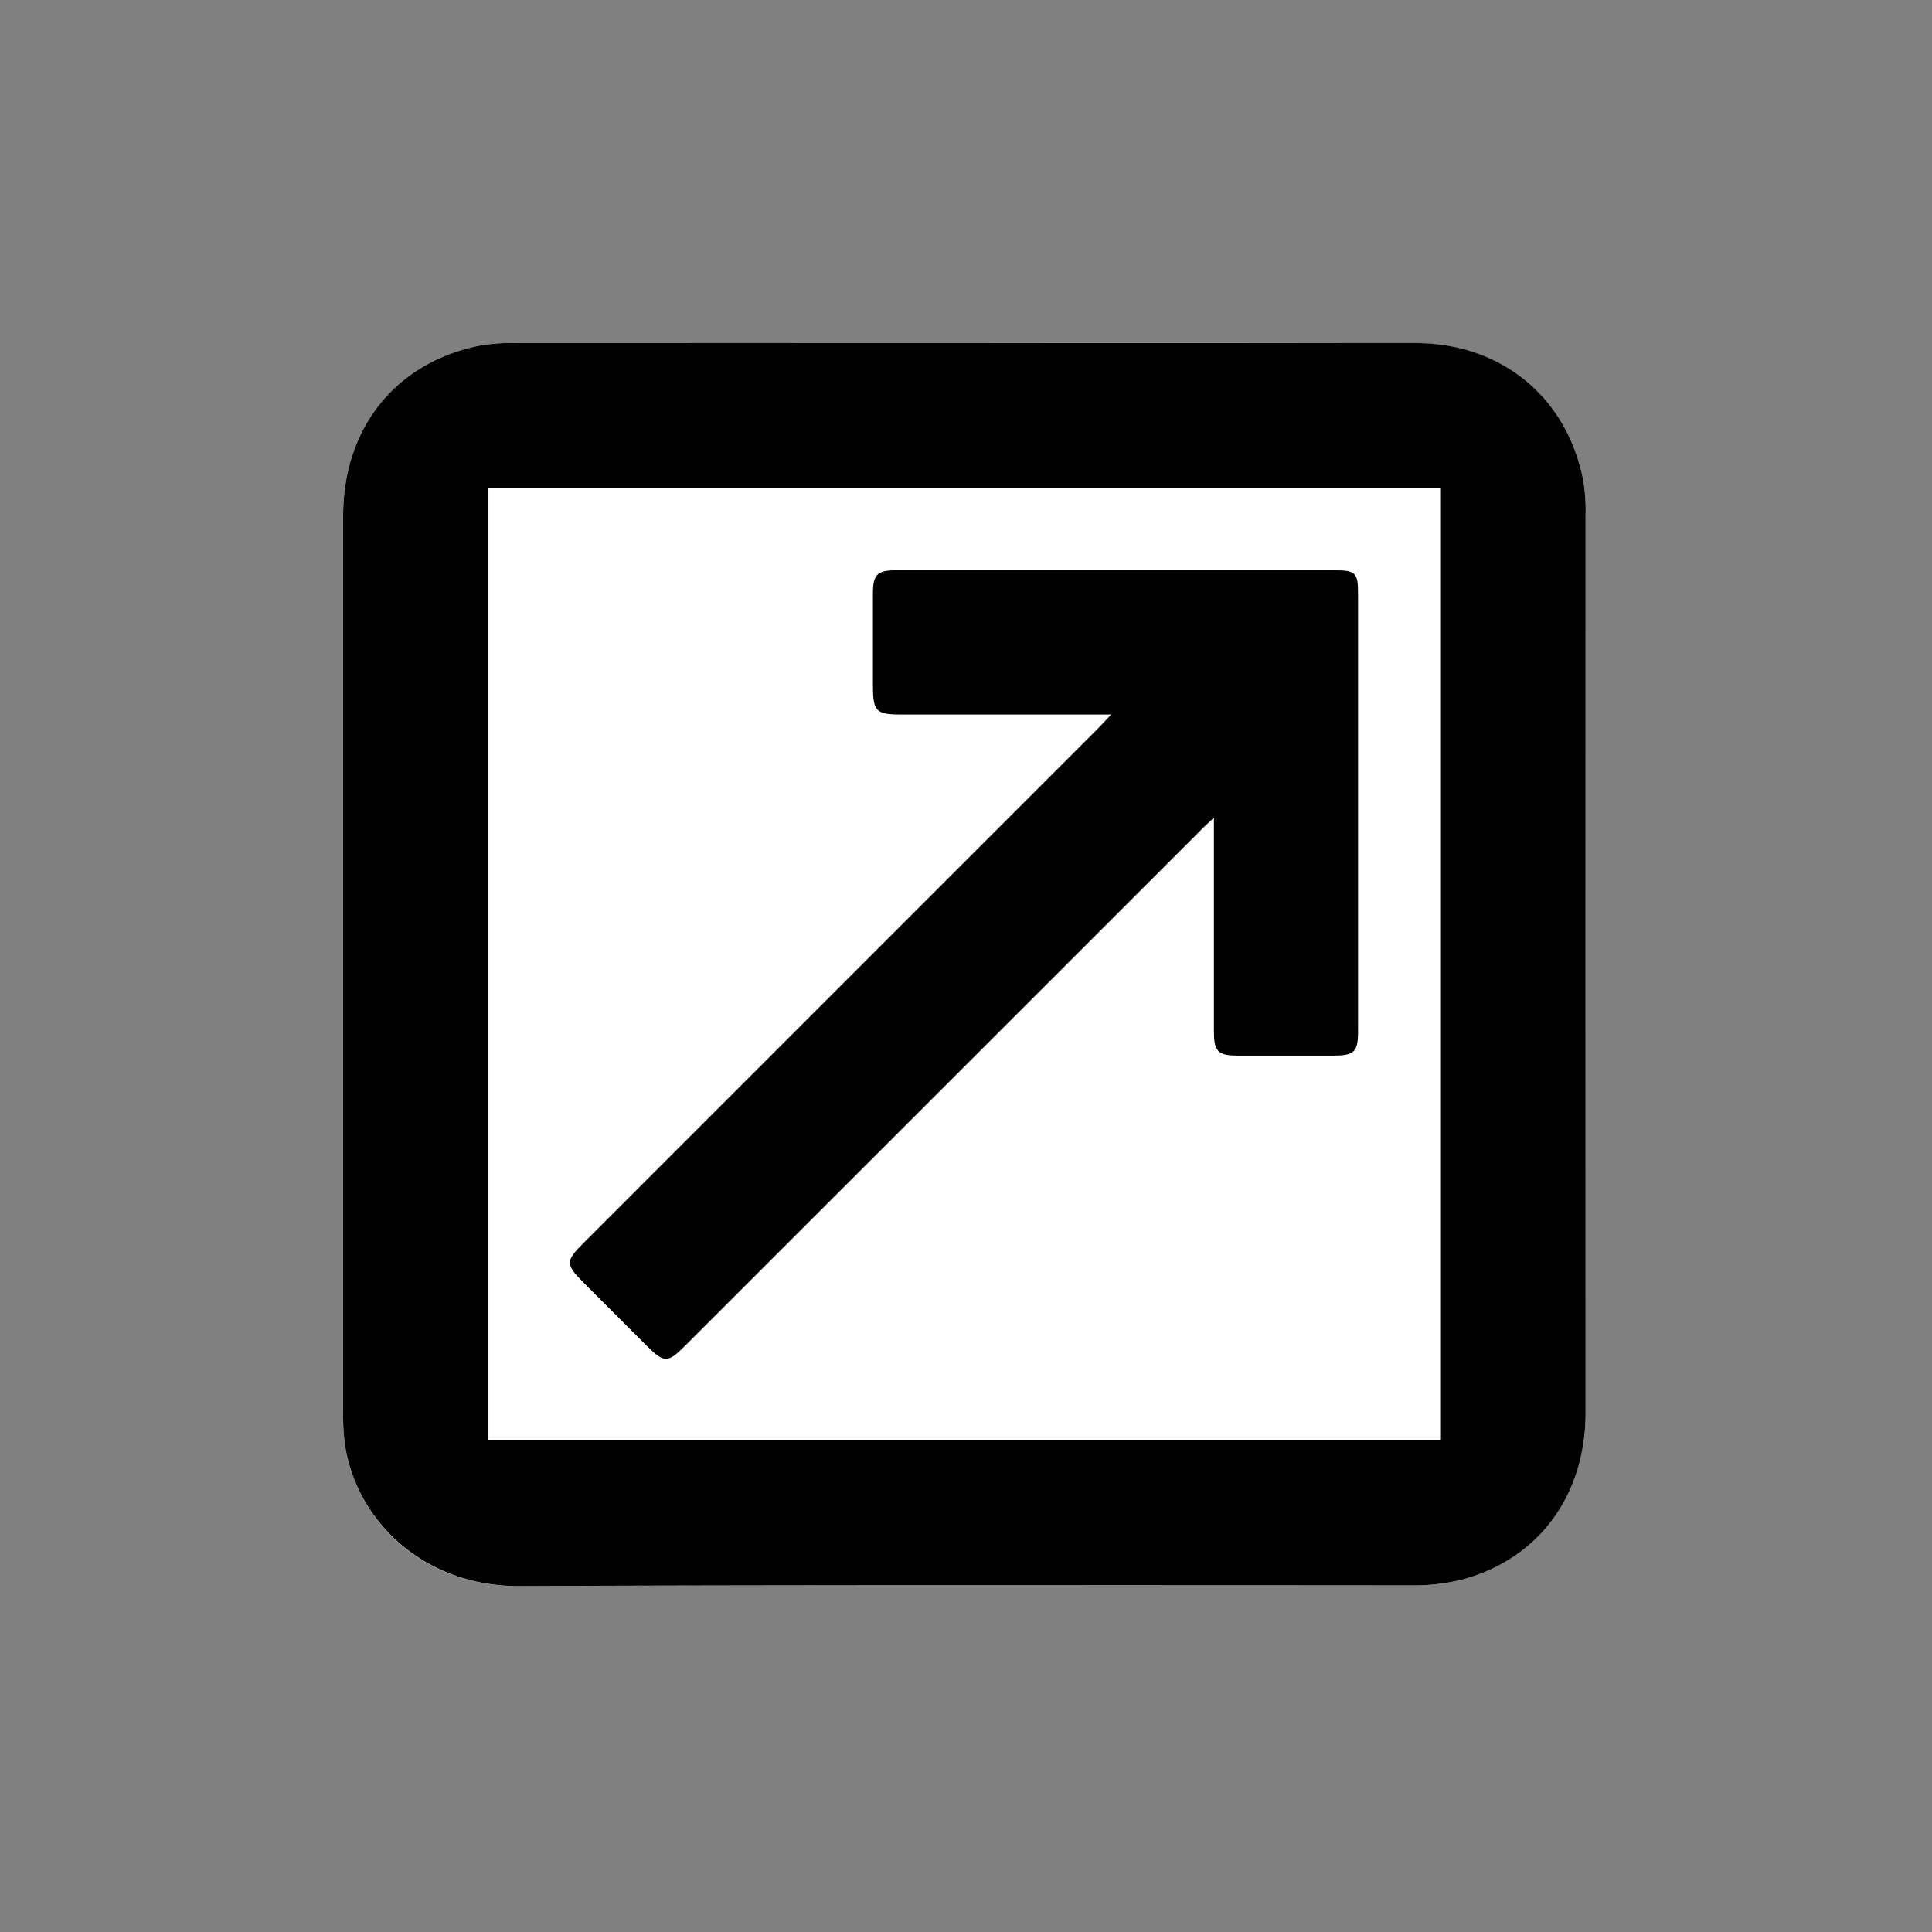 <svg id="Layer_1" data-name="Layer 1" xmlns="http://www.w3.org/2000/svg" viewBox="0 0 256 256"><rect x="0" y="0" width="256" height="256" fill="#808080" stroke="none"/><defs><style>.cls-1{fill:#fff;}</style></defs><path class="cls-1" d="M287.65,287.64H-31.65M127.75,45.46q-29.46,0-58.92,0a26.78,26.78,0,0,0-5.07.3c-11.2,2.14-18.28,10.84-18.29,22.57q0,59.46,0,118.92a27.25,27.25,0,0,0,.28,4.43c1.62,10,10.42,18.53,22.93,18.48,39.43-.16,78.86-.05,118.28-.09a26.29,26.29,0,0,0,6.91-.8c10-2.75,16.23-11.17,16.23-22.09q.06-59.46,0-118.92a24.25,24.25,0,0,0-.28-4.43C207.74,52.73,199,45.5,187.53,45.48Q157.64,45.42,127.75,45.46Z"/><path d="M127.75,45.46q29.9,0,59.78,0c11.47,0,20.21,7.25,22.29,18.37a24.25,24.25,0,0,1,.28,4.43q0,59.46,0,118.92c0,10.92-6.18,19.34-16.23,22.09a26.29,26.29,0,0,1-6.91.8c-39.42,0-78.85-.07-118.28.09-12.51,0-21.31-8.53-22.93-18.48a27.25,27.25,0,0,1-.28-4.43q0-59.46,0-118.92c0-11.73,7.09-20.43,18.29-22.57a26.78,26.78,0,0,1,5.07-.3Q98.29,45.45,127.75,45.46Zm63.18,19.25H64.72V190.84H190.93Z"/><path d="M147.24,94.68H119.39c-3.31,0-3.72-.41-3.72-3.81,0-4.1,0-8.2,0-12.3,0-2.42.59-3,3-3q29.15,0,58.28,0c2.68,0,3,.36,3,3.12v58.07c0,2.57-.53,3.1-3.1,3.11-4.31,0-8.62,0-12.93,0-2.53,0-3.07-.59-3.07-3.17q0-12.93,0-25.85v-2.5c-.89.84-1.5,1.37-2.08,2L90.92,178.18c-2.48,2.49-2.87,2.49-5.3.07l-8.09-8.09c-2.67-2.67-2.68-3-.06-5.6l67.88-67.89C145.88,96.14,146.39,95.58,147.24,94.68Z"/></svg>